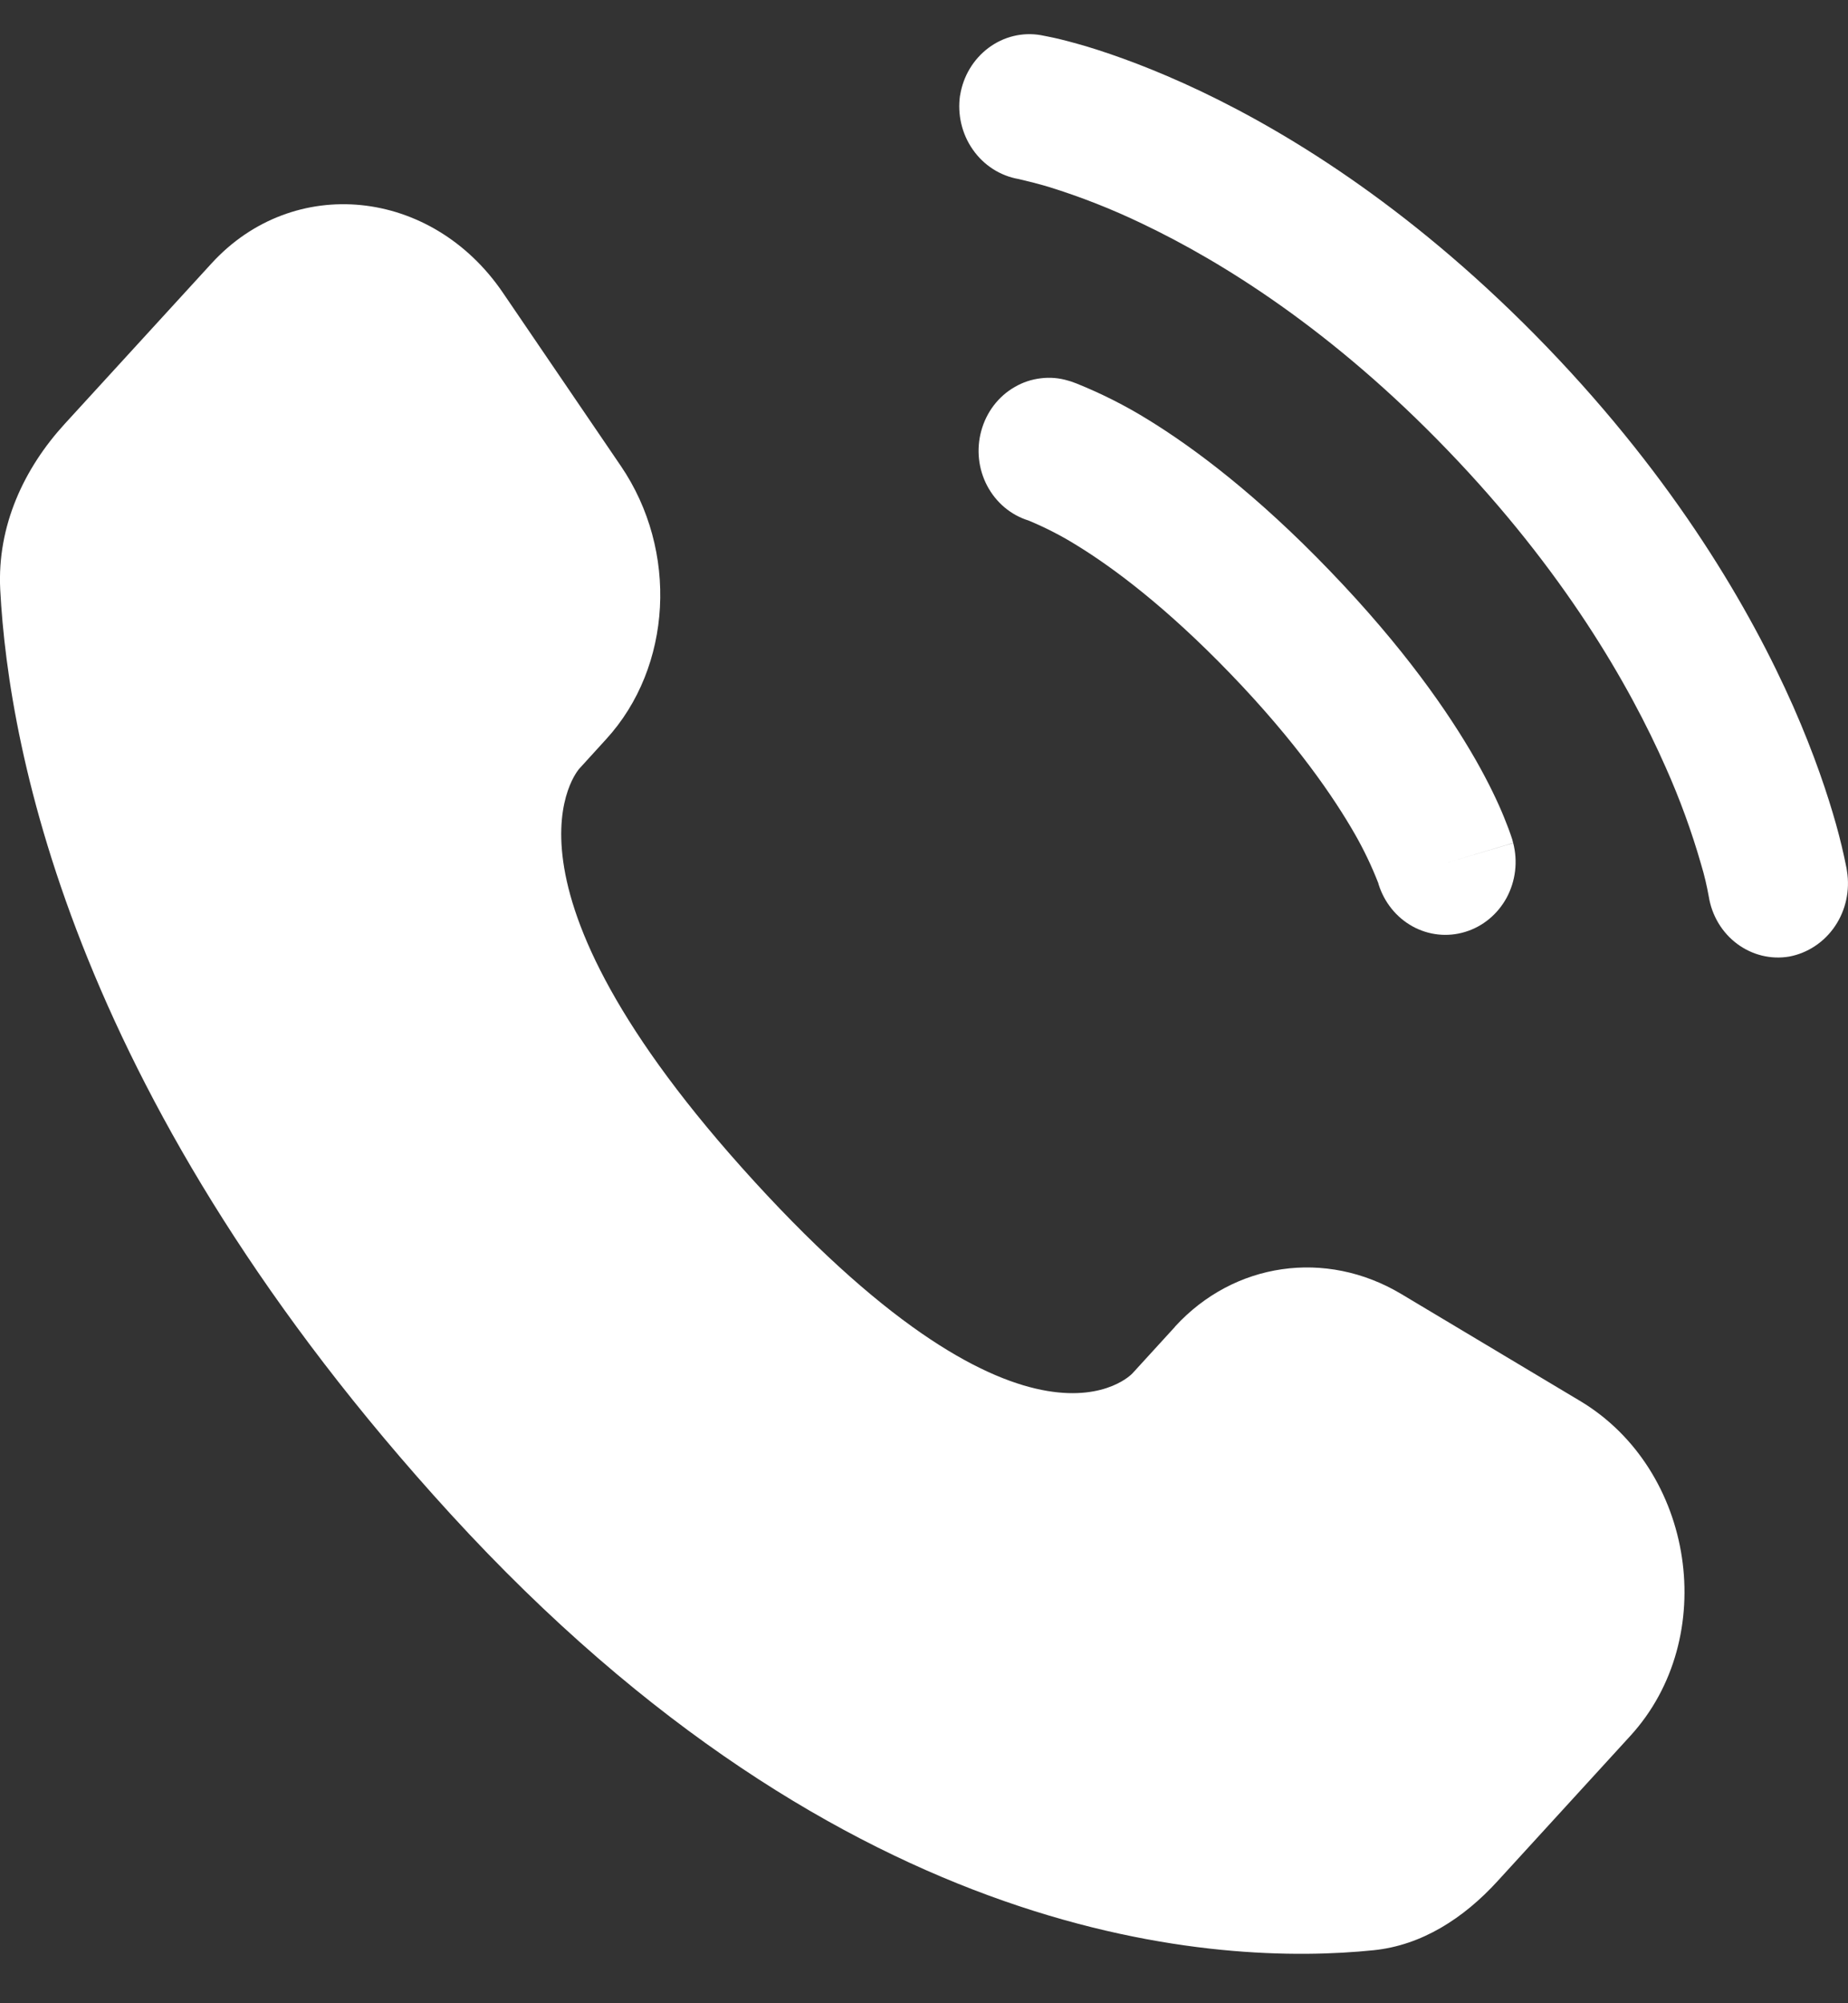 <svg width="24" height="26" viewBox="0 0 24 26" fill="none" xmlns="http://www.w3.org/2000/svg">
<rect x="0" y="0" width="24" height="26" fill="#333333" stroke="none"/>
<path d="M15.26 17.22L14.707 17.825C14.707 17.825 13.391 19.262 9.799 15.337C6.208 11.412 7.524 9.976 7.524 9.976L7.873 9.593C8.731 8.655 8.812 7.148 8.063 6.048L6.531 3.799C5.603 2.436 3.81 2.257 2.747 3.419L0.84 5.502C0.313 6.078 -0.039 6.824 0.003 7.653C0.113 9.772 0.985 14.331 5.852 19.651C11.013 25.29 15.857 25.515 17.837 25.312C18.464 25.249 19.008 24.897 19.447 24.417L21.173 22.53C22.339 21.256 22.011 19.073 20.519 18.182L18.197 16.794C17.218 16.21 16.026 16.382 15.26 17.218V17.22ZM12.469 1.238C12.508 0.99 12.641 0.769 12.837 0.622C13.033 0.475 13.277 0.415 13.516 0.456C13.546 0.462 13.646 0.481 13.698 0.493C13.802 0.516 13.946 0.554 14.126 0.607C14.487 0.717 14.991 0.897 15.597 1.185C16.807 1.761 18.417 2.769 20.09 4.504C21.762 6.24 22.733 7.913 23.289 9.169C23.566 9.798 23.738 10.32 23.844 10.696C23.897 10.885 23.943 11.076 23.981 11.269L23.987 11.308C24.027 11.558 23.971 11.814 23.831 12.021C23.691 12.228 23.477 12.37 23.238 12.415C23 12.456 22.756 12.396 22.56 12.25C22.364 12.104 22.232 11.884 22.192 11.637C22.167 11.498 22.135 11.36 22.094 11.225C21.97 10.791 21.815 10.368 21.632 9.958C21.158 8.886 20.305 7.404 18.8 5.843C17.297 4.281 15.869 3.396 14.836 2.904C14.441 2.714 14.034 2.554 13.617 2.425C13.489 2.387 13.36 2.354 13.23 2.324C12.991 2.283 12.777 2.146 12.635 1.943C12.492 1.74 12.432 1.486 12.468 1.238H12.469Z" fill="white"/>
<path fill-rule="evenodd" clip-rule="evenodd" d="M12.744 5.591C12.777 5.471 12.832 5.359 12.906 5.262C12.981 5.164 13.073 5.083 13.178 5.023C13.282 4.962 13.397 4.924 13.516 4.91C13.635 4.895 13.756 4.905 13.871 4.94L13.874 4.941L13.878 4.942L13.888 4.945L13.912 4.952L13.98 4.977C14.303 5.107 14.615 5.264 14.912 5.448C15.507 5.814 16.319 6.419 17.273 7.411C18.227 8.401 18.811 9.244 19.164 9.861C19.34 10.17 19.457 10.421 19.532 10.605C19.572 10.702 19.609 10.8 19.641 10.899L19.647 10.925L19.651 10.935V10.938L19.652 10.94C19.652 10.94 19.652 10.942 18.777 11.202L19.652 10.942C19.714 11.181 19.683 11.435 19.567 11.651C19.45 11.866 19.257 12.026 19.028 12.095C18.8 12.165 18.554 12.139 18.344 12.023C18.134 11.907 17.976 11.71 17.903 11.475L17.9 11.462C17.814 11.242 17.713 11.03 17.596 10.826C17.324 10.351 16.834 9.631 15.983 8.748C15.132 7.865 14.441 7.358 13.983 7.077C13.787 6.955 13.582 6.85 13.37 6.761L13.358 6.756C13.128 6.685 12.935 6.522 12.82 6.304C12.705 6.085 12.678 5.83 12.744 5.591Z" fill="white"/>
</svg>
